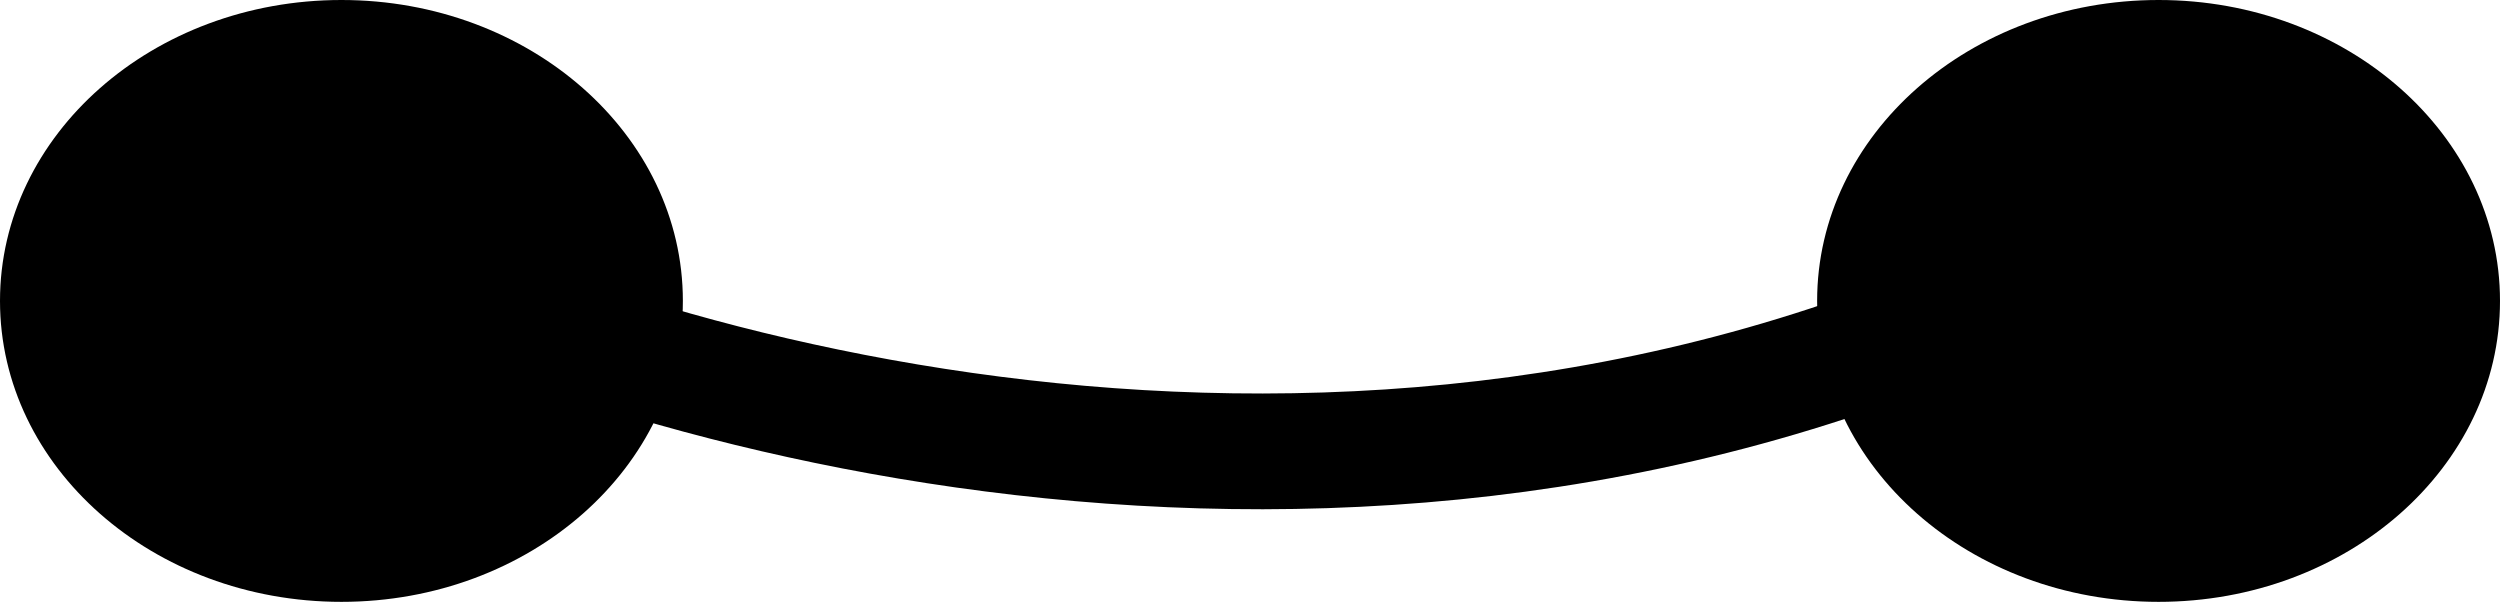 <svg width="216" height="52" viewBox="0 0 216 52" fill="none" xmlns="http://www.w3.org/2000/svg">
<ellipse cx="29.5" cy="26" rx="29.5" ry="26" fill="black"/>
<ellipse cx="186.5" cy="26" rx="29.5" ry="26" fill="black"/>
<path d="M30 21C55.837 34.583 122.408 53.6 182 21" stroke="black" stroke-width="10"/>
</svg>
